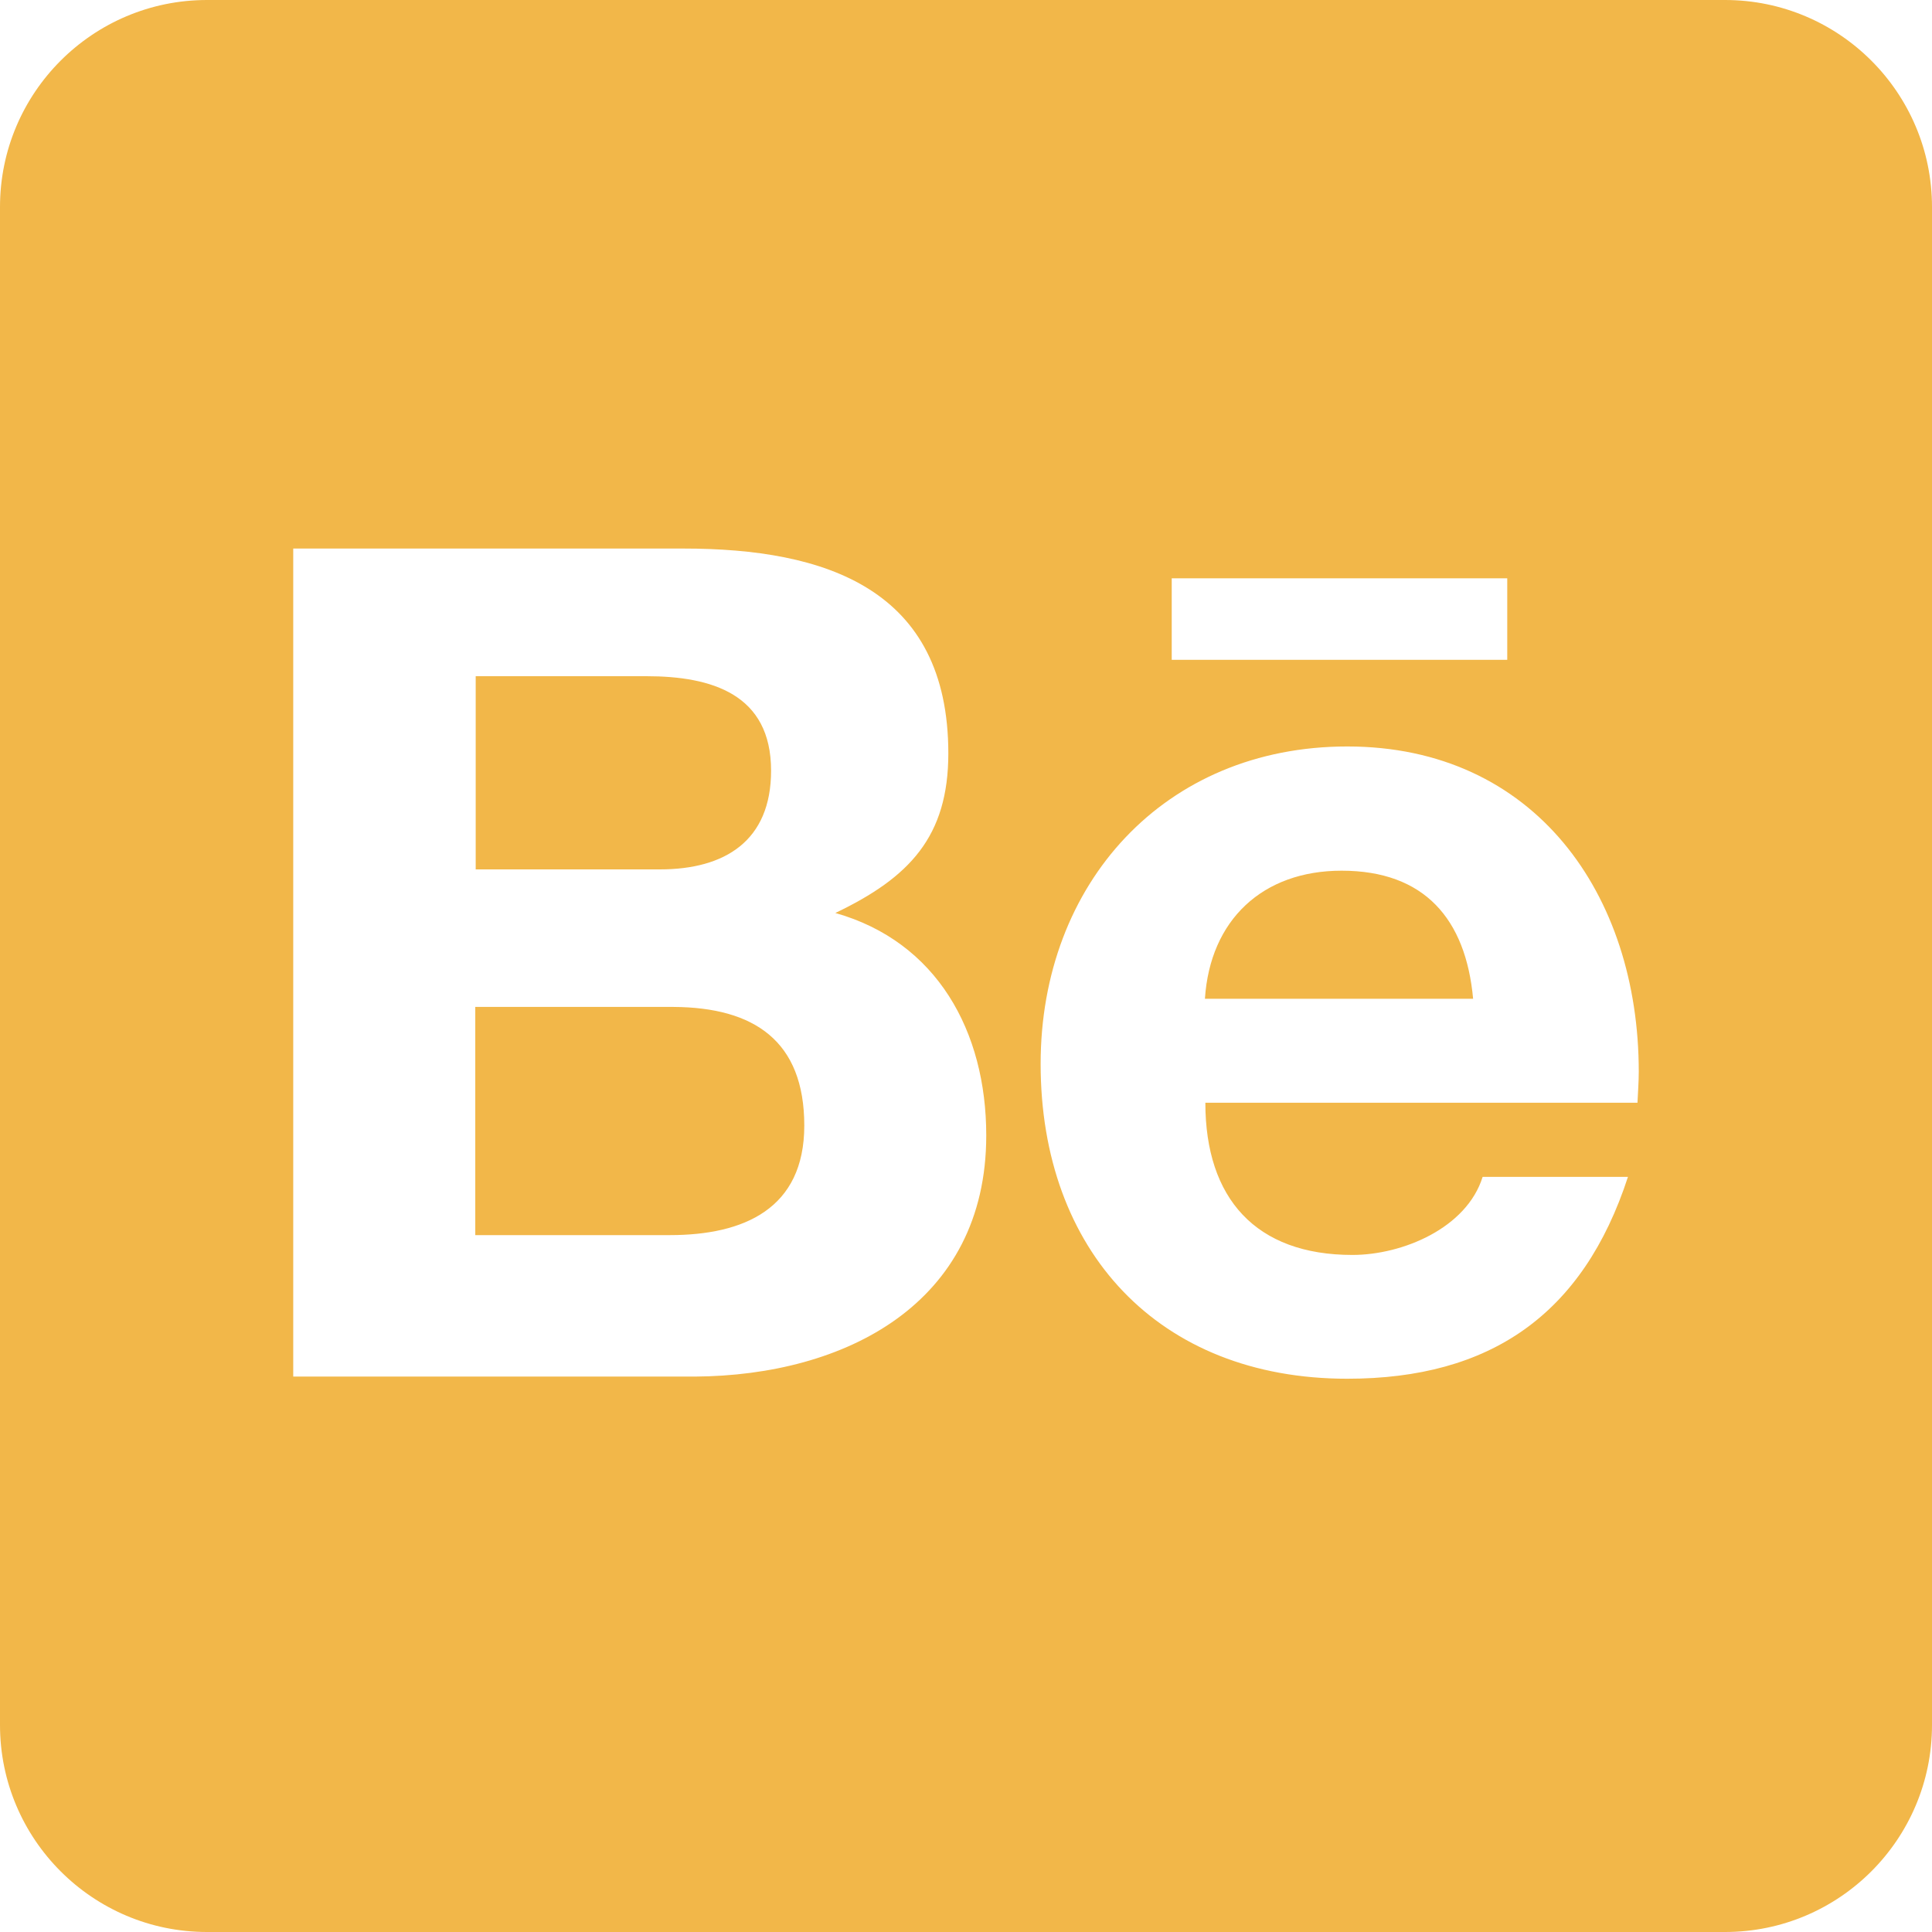 <svg width="27" height="27" viewBox="0 0 27 27" fill="none" xmlns="http://www.w3.org/2000/svg">
<path d="M11.24 15.73C11.24 16.893 10.396 17.261 9.36 17.261H6.642V14.072H9.414C10.535 14.079 11.24 14.543 11.24 15.73ZM10.776 10.77C10.776 9.703 9.95 9.45 9.034 9.45H6.648V12.15H9.221C10.131 12.15 10.776 11.752 10.776 10.77ZM18.749 12.168C17.646 12.168 16.911 12.855 16.839 13.958H20.587C20.485 12.843 19.907 12.168 18.749 12.168ZM27 2.893V24.107C27 25.704 25.704 27 24.107 27H2.893C1.296 27 0 25.704 0 24.107V2.893C0 1.296 1.296 0 2.893 0H24.107C25.704 0 27 1.296 27 2.893ZM16.375 9.221H21.064V8.082H16.375V9.221ZM13.783 15.868C13.783 14.416 13.096 13.162 11.674 12.759C12.71 12.264 13.253 11.692 13.253 10.529C13.253 8.227 11.535 7.666 9.552 7.666H4.098V19.238H9.709C11.812 19.225 13.783 18.219 13.783 15.868ZM22.902 14.977C22.902 12.5 21.449 10.432 18.828 10.432C16.272 10.432 14.543 12.349 14.543 14.868C14.543 17.478 16.188 19.268 18.828 19.268C20.829 19.268 22.124 18.37 22.751 16.447H20.72C20.497 17.164 19.599 17.538 18.9 17.538C17.55 17.538 16.845 16.748 16.845 15.411H22.884C22.89 15.272 22.902 15.121 22.902 14.977Z" fill="#F2B749"/>
</svg>
